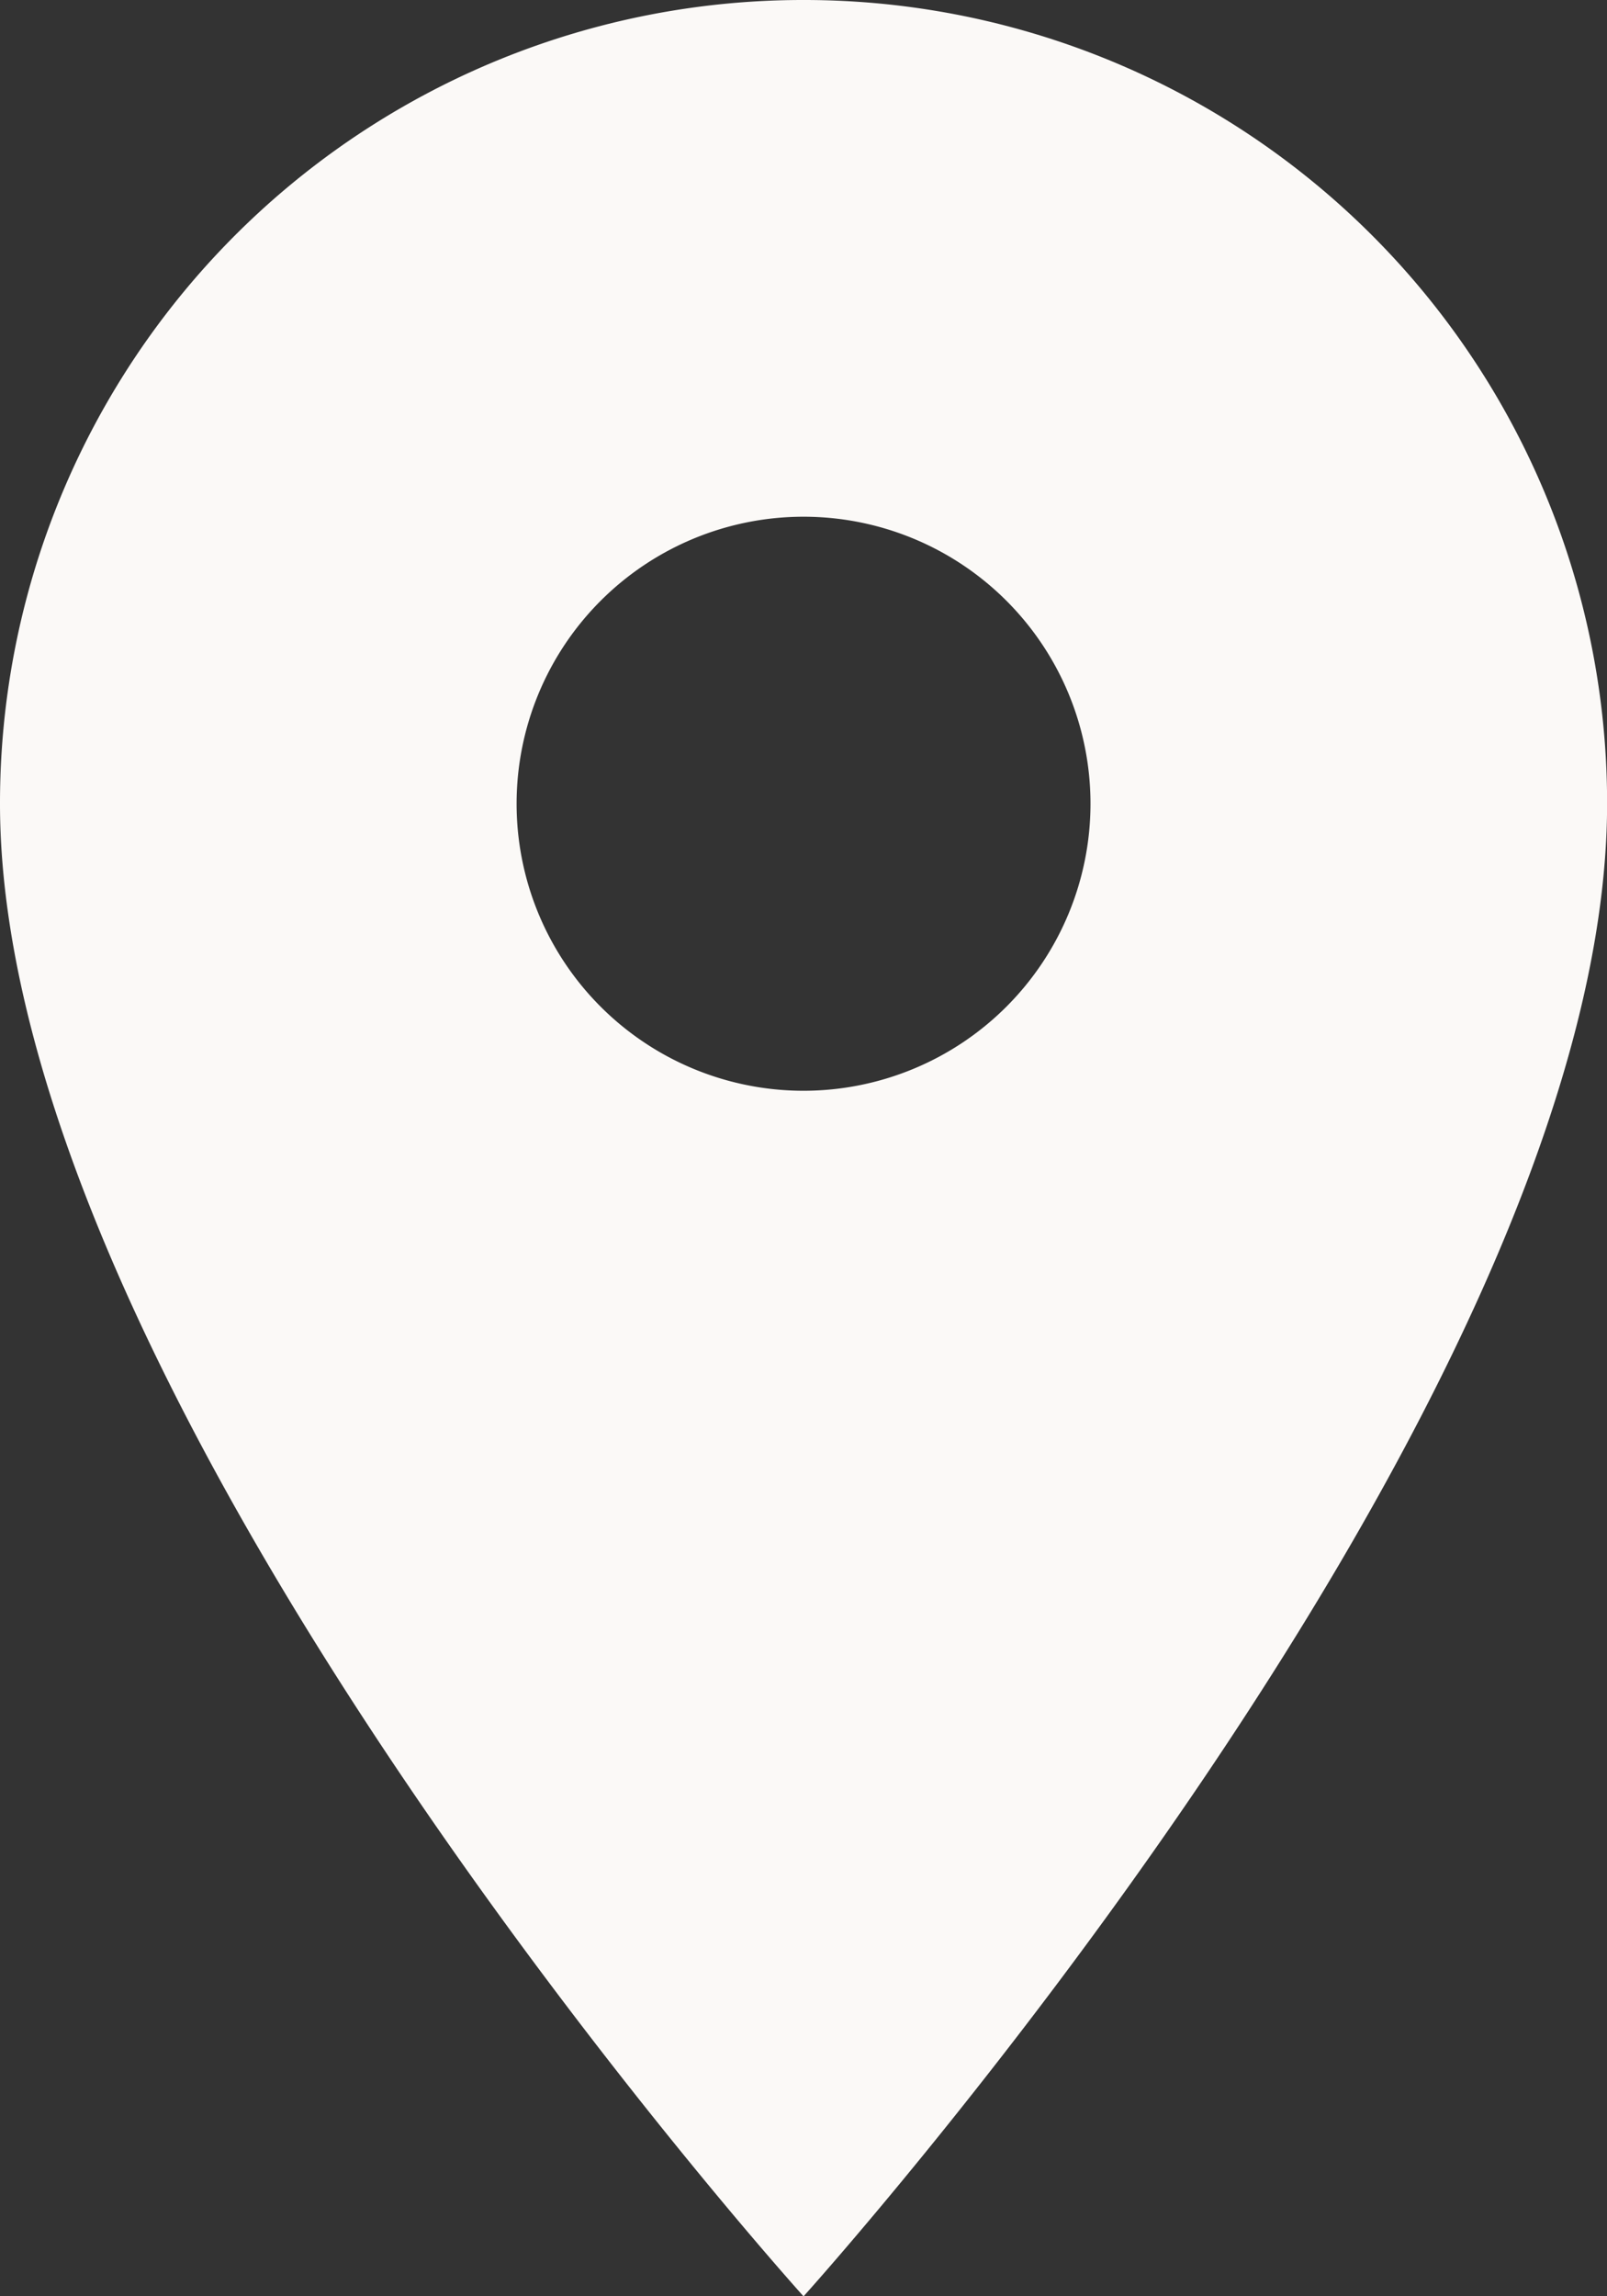 <svg xmlns="http://www.w3.org/2000/svg" width="17.025" height="24.321" viewBox="0 0 17.025 24.321">
  <rect x="0" y="0" width="17.025" height="24.321" fill="#333333" stroke="none"/>
  <path id="Icon_material-location-on" data-name="Icon material-location-on" d="M16.013,3A8.506,8.506,0,0,0,7.5,11.513c0,6.384,8.513,15.809,8.513,15.809s8.513-9.425,8.513-15.809A8.506,8.506,0,0,0,16.013,3Zm0,11.553a3.04,3.04,0,1,1,3.04-3.04A3.041,3.041,0,0,1,16.013,14.553Z" transform="translate(-7.5 -3)" fill="#fbf9f7"/>
</svg>
